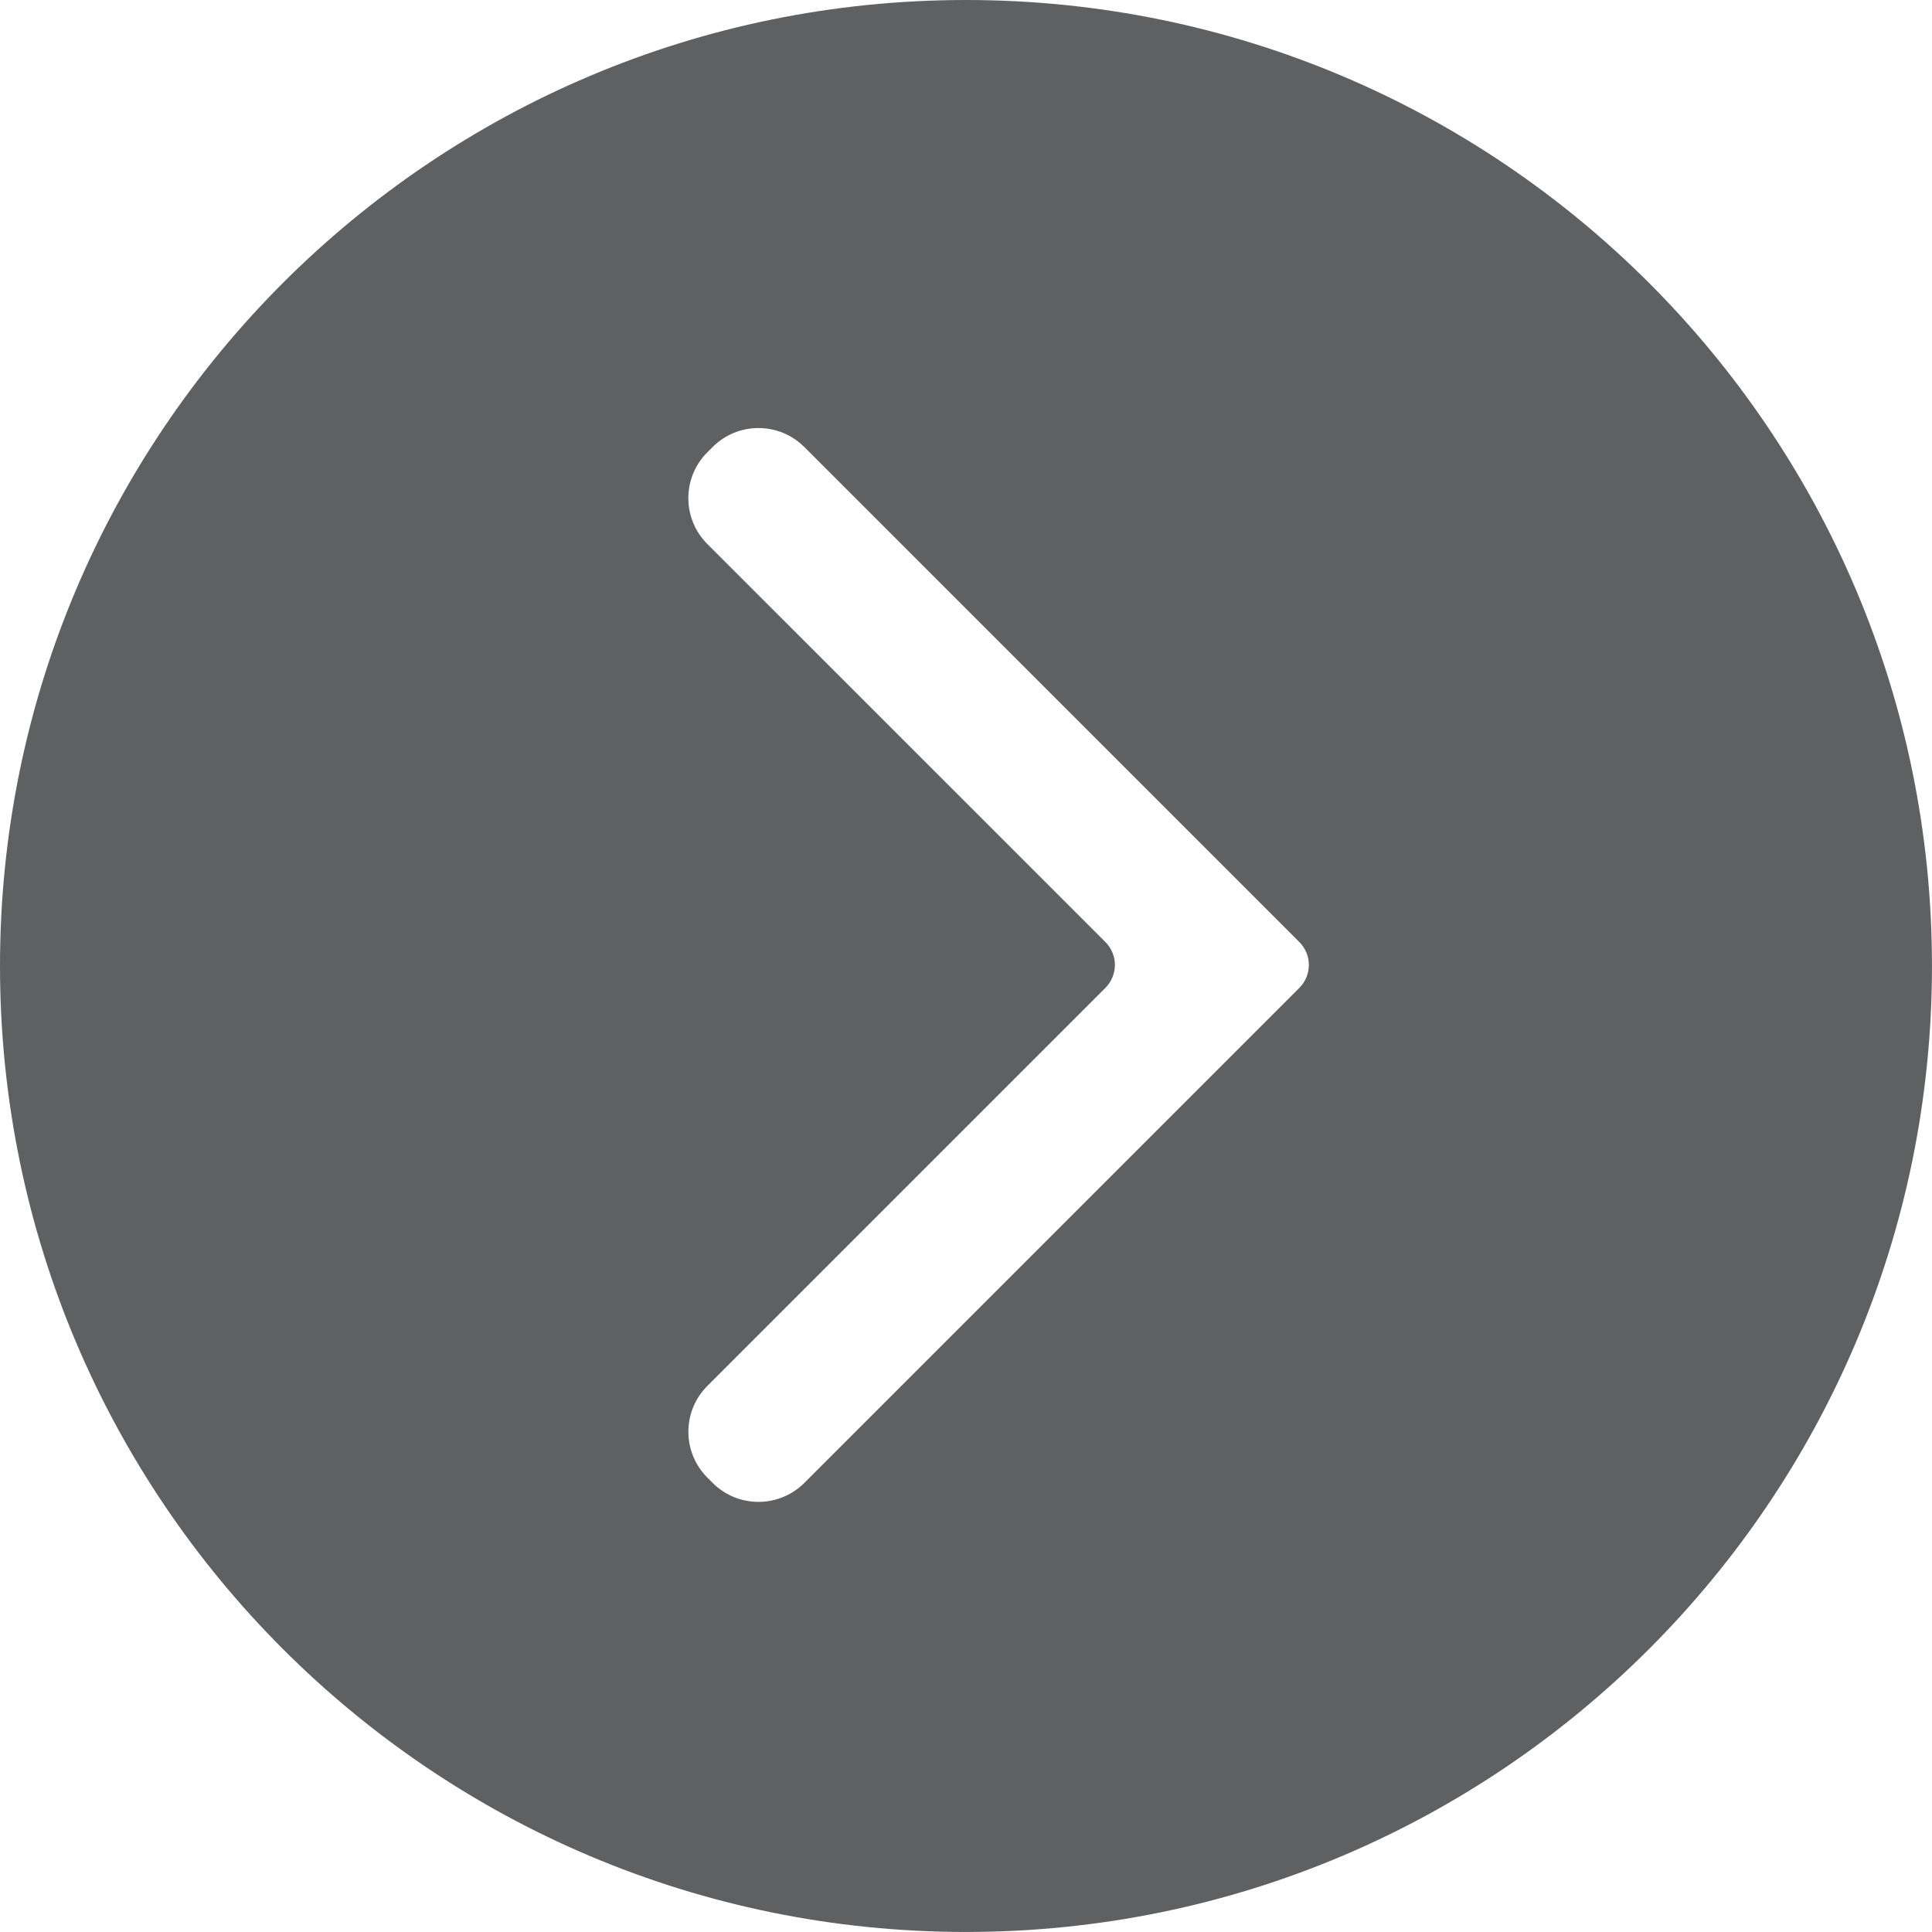 
<svg xmlns="http://www.w3.org/2000/svg" x="0px" y="0px"
	 width="64.299px" height="64.299px" viewBox="0 0 64.299 64.299">
<path fill="#5F6062" d="M32.149,0C14.394,0,0,14.394,0,32.149c0,17.756,14.394,32.149,32.149,32.149s32.149-14.394,32.149-32.149
	C64.299,14.394,49.905,0,32.149,0z M43.244,32.878L26.77,49.352c-0.843,0.843-2.21,0.843-3.053,0l-0.175-0.175
	c-0.843-0.843-0.843-2.21,0-3.053l13.246-13.246c0.422-0.422,0.422-1.105,0-1.527L23.541,18.106c-0.843-0.843-0.843-2.21,0-3.053
	l0.175-0.175c0.843-0.843,2.21-0.843,3.053,0l16.474,16.474C43.665,31.773,43.665,32.457,43.244,32.878z"/>
</svg>
